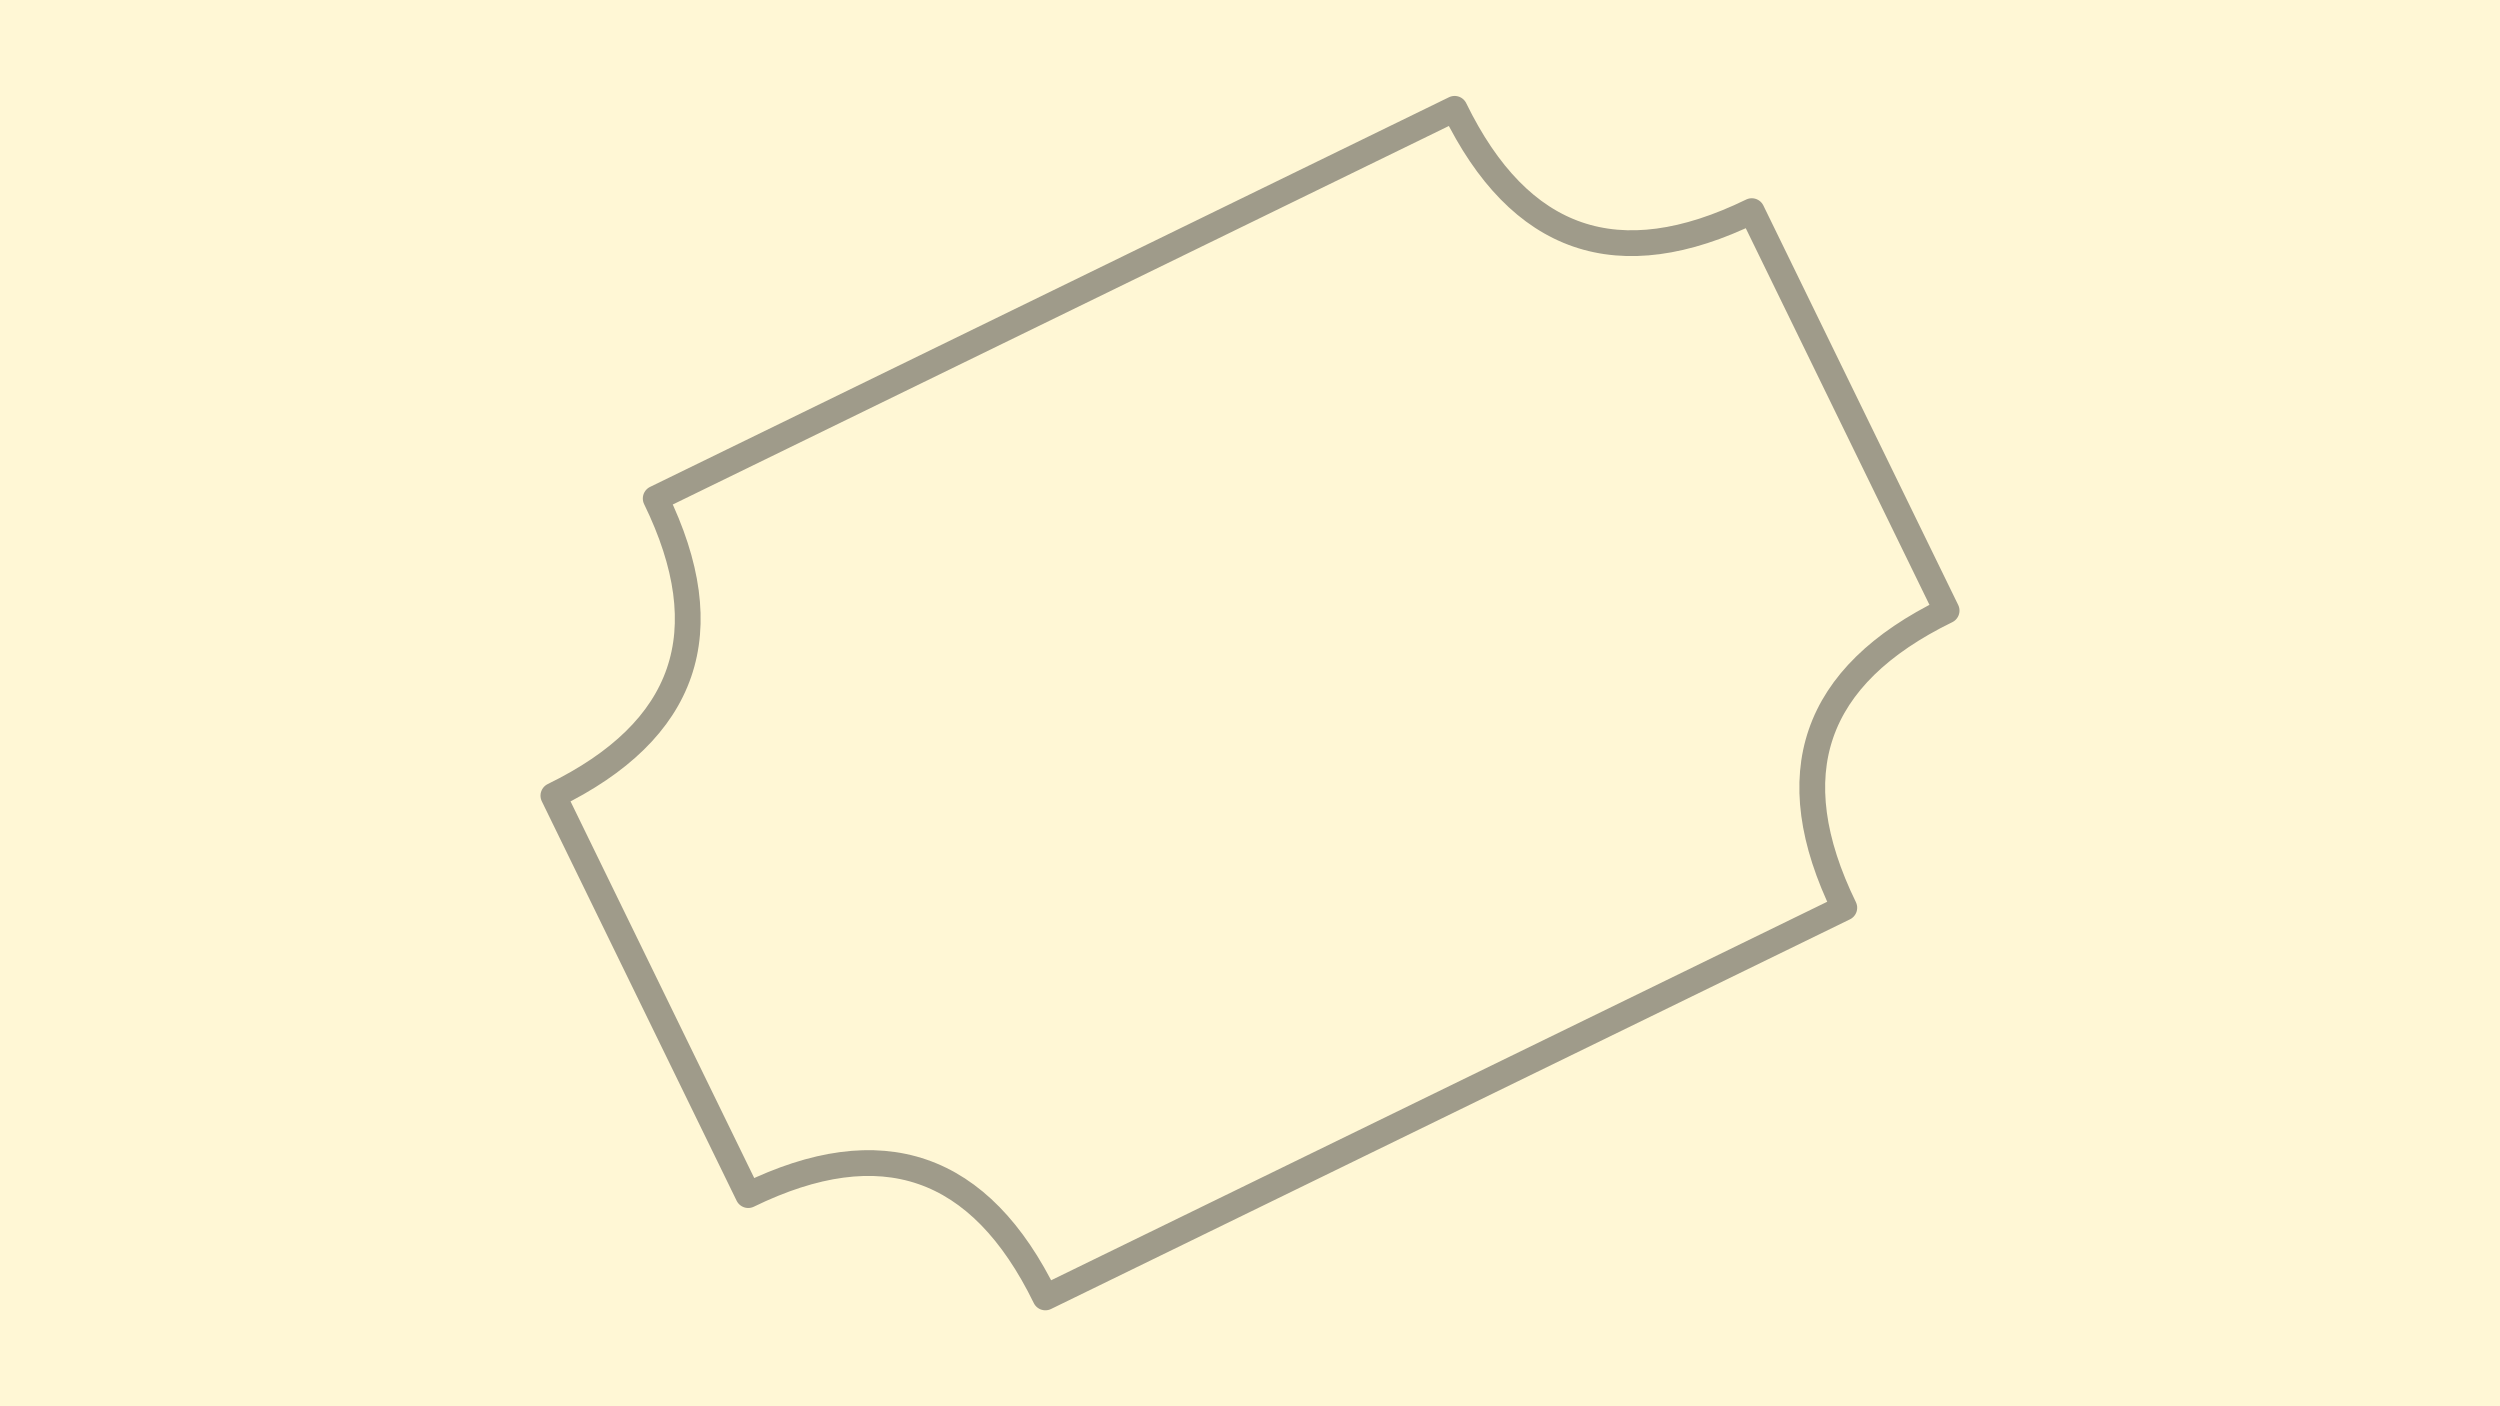 <svg xmlns="http://www.w3.org/2000/svg" xmlns:xlink="http://www.w3.org/1999/xlink" width="720" height="405" viewBox="0 0 720 405">
<path id="background" d="M 0.0 0.0 L 720.0 0.0 L 720.0 405.0 L 0.0 405.0 Z" stroke="none" fill-opacity="1" fill="#fff7d5"></path>
<g id="camera" transform="translate(360, 202.5) scale(1, -1) rotate(0.0) translate(0.0, 0.0)">
<g id="7b69c6ba" class="materialsolid" stroke-width="0.029" stroke-opacity="0.498" stroke="#404040" stroke-linejoin="round" stroke-linecap="round" fill="none">
<path id="example" class="curveentity2" fill-rule="evenodd" transform="translate(0.0, 0.0) rotate(26.0) scale(256, 256)" d="M -0.5 -0.5 C -0.167 -0.5,0.167 -0.5,0.5 -0.5 C 0.5 -0.333,0.583 -0.25,0.75 -0.25 C 0.75 -0.083,0.75 0.083,0.75 0.25 C 0.583 0.25,0.5 0.333,0.5 0.5 C 0.167 0.5,-0.167 0.5,-0.5 0.5 C -0.5 0.333,-0.583 0.25,-0.75 0.25 C -0.75 0.083,-0.75 -0.083,-0.75 -0.25 C -0.583 -0.25,-0.5 -0.333,-0.5 -0.5 Z "></path>
</g>

</g>
</svg>
